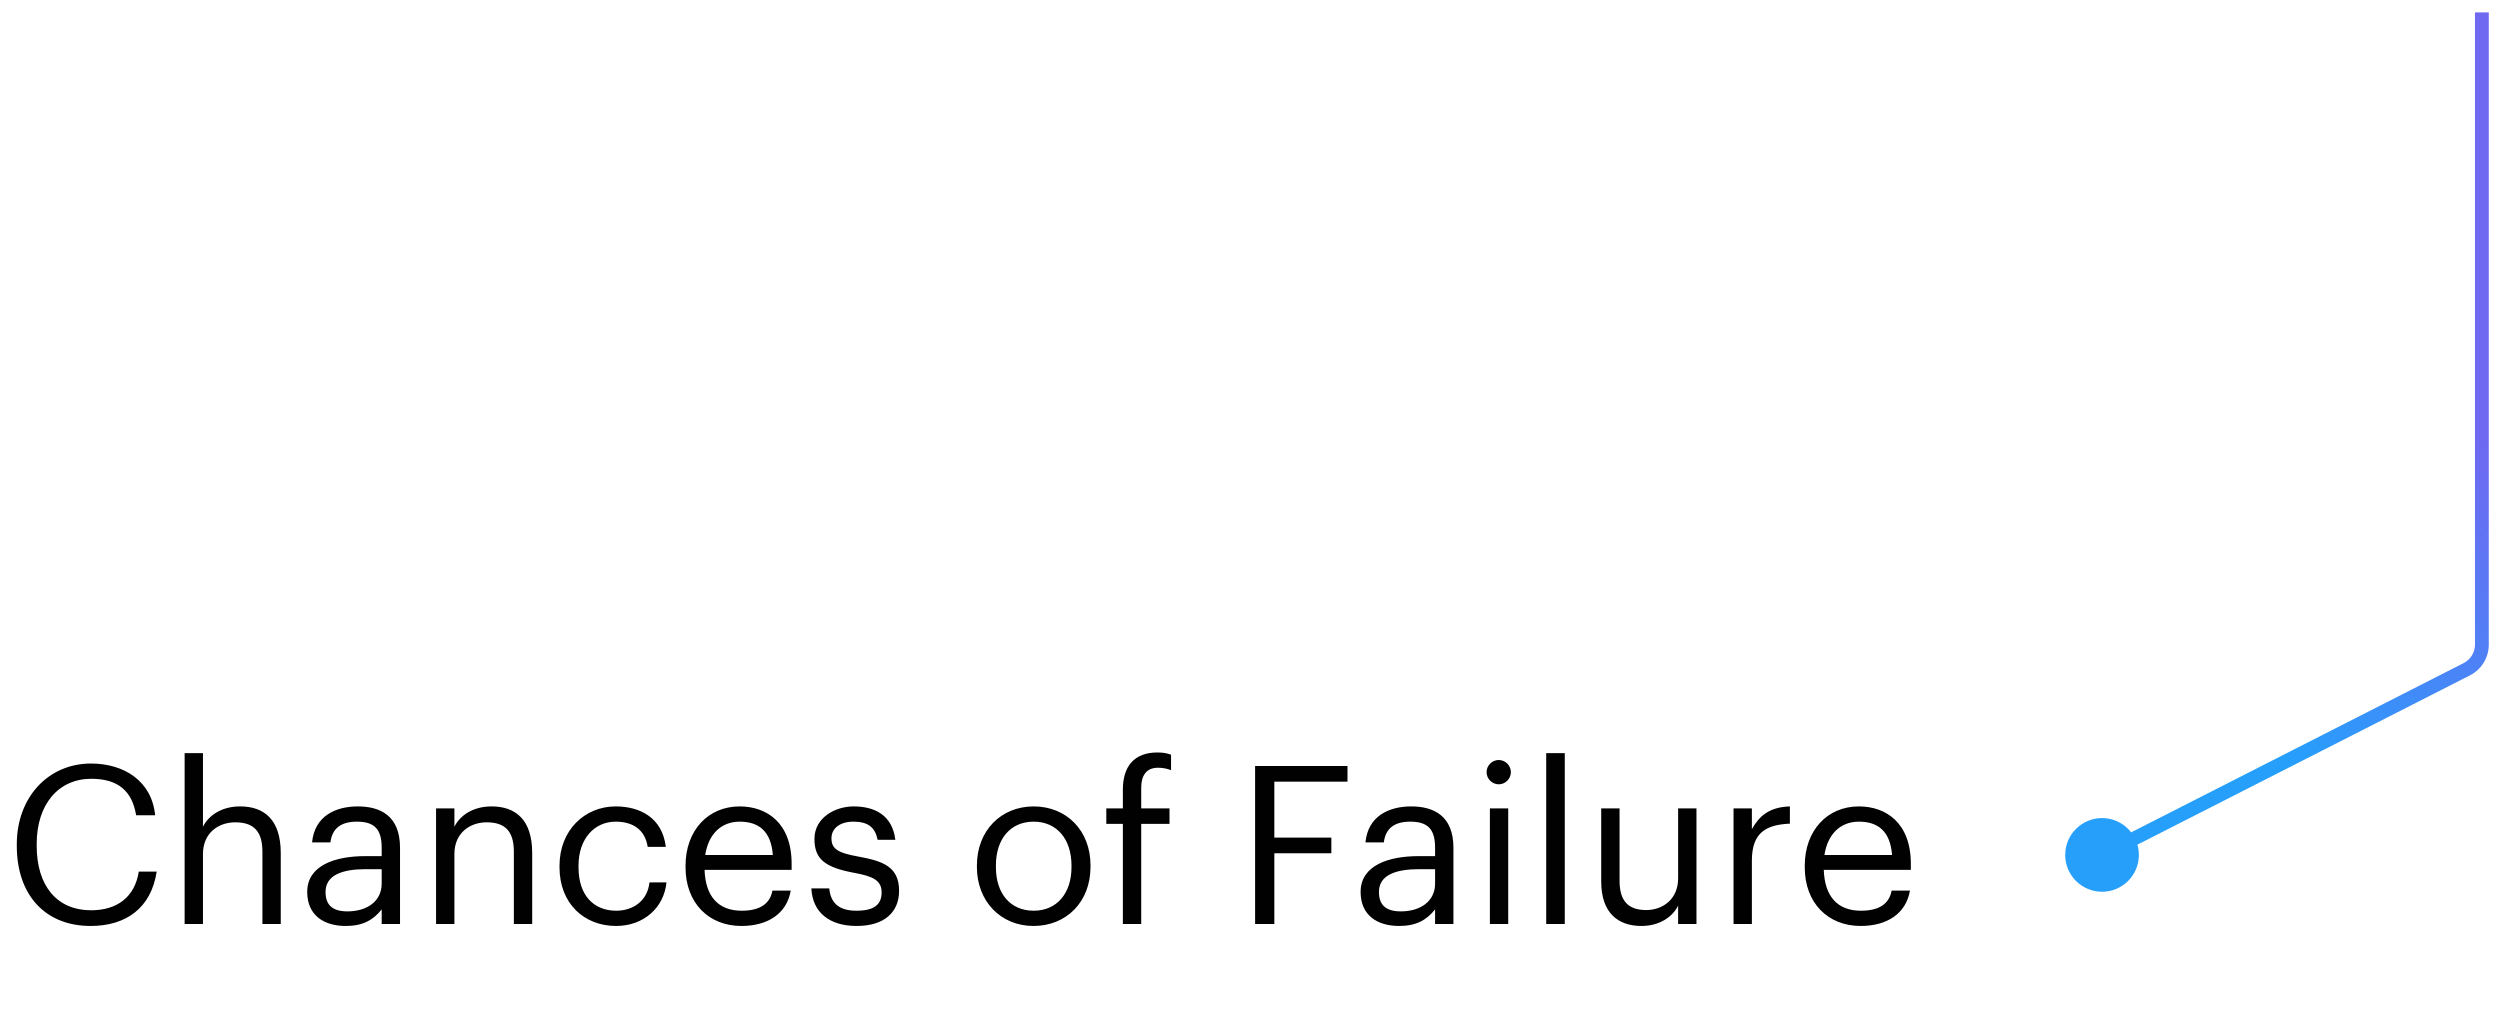 <svg width="181" height="74" viewBox="0 0 181 74" fill="none" xmlns="http://www.w3.org/2000/svg">
<path d="M6.56 67.04C3.248 67.04 1.216 64.768 1.216 61.248V61.12C1.216 57.728 3.488 55.28 6.592 55.28C8.976 55.28 10.992 56.544 11.232 59.024H9.856C9.568 57.28 8.56 56.384 6.608 56.384C4.24 56.384 2.656 58.224 2.656 61.104V61.232C2.656 64.144 4.128 65.904 6.592 65.904C8.464 65.904 9.76 64.96 10.048 63.104H11.344C10.944 65.744 9.12 67.04 6.56 67.04ZM13.367 66.896V54.528H14.695V59.856C15.079 59.072 16.007 58.384 17.383 58.384C19.111 58.384 20.327 59.328 20.327 61.76V66.896H18.999V61.664C18.999 60.192 18.375 59.536 17.031 59.536C15.799 59.536 14.695 60.32 14.695 61.824V66.896H13.367ZM25.026 67.04C23.474 67.04 22.242 66.288 22.242 64.576C22.242 62.64 24.29 61.984 26.434 61.984H27.634V61.376C27.634 60.048 27.122 59.488 25.842 59.488C24.69 59.488 24.05 59.968 23.922 60.992H22.594C22.77 59.088 24.29 58.384 25.906 58.384C27.506 58.384 28.962 59.04 28.962 61.376V66.896H27.634V65.84C27.01 66.624 26.258 67.04 25.026 67.04ZM25.154 65.984C26.562 65.984 27.634 65.264 27.634 63.968V62.928H26.482C24.802 62.928 23.57 63.344 23.57 64.576C23.57 65.44 23.986 65.984 25.154 65.984ZM31.571 66.896V58.528H32.899V59.856C33.283 59.072 34.211 58.384 35.587 58.384C37.315 58.384 38.531 59.328 38.531 61.76V66.896H37.203V61.664C37.203 60.192 36.579 59.536 35.235 59.536C34.003 59.536 32.899 60.32 32.899 61.824V66.896H31.571ZM44.605 67.04C42.269 67.04 40.509 65.392 40.509 62.8V62.672C40.509 60.112 42.333 58.384 44.573 58.384C46.317 58.384 47.949 59.184 48.205 61.312H46.893C46.685 59.984 45.725 59.488 44.573 59.488C43.053 59.488 41.885 60.704 41.885 62.672V62.8C41.885 64.848 43.005 65.936 44.621 65.936C45.805 65.936 46.877 65.248 47.021 63.888H48.253C48.077 65.696 46.621 67.04 44.605 67.04ZM53.682 67.04C51.314 67.04 49.634 65.376 49.634 62.8V62.672C49.634 60.144 51.25 58.384 53.554 58.384C55.49 58.384 57.314 59.552 57.314 62.544V62.976H51.01C51.074 64.88 51.986 65.936 53.698 65.936C54.994 65.936 55.746 65.456 55.922 64.48H57.25C56.962 66.16 55.57 67.04 53.682 67.04ZM51.058 61.904H55.954C55.826 60.176 54.93 59.488 53.554 59.488C52.194 59.488 51.282 60.416 51.058 61.904ZM62.022 67.04C60.022 67.04 58.822 66.032 58.742 64.32H60.038C60.134 65.312 60.662 65.936 62.006 65.936C63.27 65.936 63.83 65.504 63.83 64.608C63.83 63.728 63.174 63.44 61.878 63.2C59.702 62.8 58.966 62.192 58.966 60.736C58.966 59.184 60.486 58.384 61.798 58.384C63.302 58.384 64.598 58.992 64.822 60.8H63.542C63.35 59.888 62.838 59.488 61.782 59.488C60.822 59.488 60.198 59.968 60.198 60.688C60.198 61.44 60.614 61.744 62.15 62.016C63.878 62.336 65.094 62.72 65.094 64.496C65.094 66.016 64.054 67.04 62.022 67.04ZM74.84 65.936C76.52 65.936 77.576 64.672 77.576 62.784V62.672C77.576 60.736 76.504 59.488 74.84 59.488C73.16 59.488 72.104 60.736 72.104 62.656V62.784C72.104 64.688 73.144 65.936 74.84 65.936ZM74.824 67.04C72.44 67.04 70.728 65.232 70.728 62.784V62.656C70.728 60.144 72.472 58.384 74.84 58.384C77.208 58.384 78.952 60.128 78.952 62.64V62.768C78.952 65.296 77.208 67.04 74.824 67.04ZM81.296 66.896V59.648H80.096V58.528H81.296V57.168C81.296 55.472 82.128 54.48 83.792 54.48C84.224 54.48 84.448 54.528 84.784 54.64V55.76C84.544 55.664 84.208 55.584 83.84 55.584C82.976 55.584 82.624 56.176 82.624 57.024V58.528H84.672V59.648H82.624V66.896H81.296ZM90.87 66.896V55.456H97.558V56.592H92.262V60.64H96.39V61.776H92.262V66.896H90.87ZM101.292 67.04C99.74 67.04 98.508 66.288 98.508 64.576C98.508 62.64 100.556 61.984 102.7 61.984H103.9V61.376C103.9 60.048 103.388 59.488 102.108 59.488C100.956 59.488 100.316 59.968 100.188 60.992H98.86C99.036 59.088 100.556 58.384 102.172 58.384C103.772 58.384 105.228 59.04 105.228 61.376V66.896H103.9V65.84C103.276 66.624 102.524 67.04 101.292 67.04ZM101.42 65.984C102.828 65.984 103.9 65.264 103.9 63.968V62.928H102.748C101.068 62.928 99.836 63.344 99.836 64.576C99.836 65.44 100.252 65.984 101.42 65.984ZM107.868 66.896V58.528H109.196V66.896H107.868ZM108.508 56.784C108.028 56.784 107.628 56.384 107.628 55.904C107.628 55.424 108.028 55.024 108.508 55.024C108.988 55.024 109.388 55.424 109.388 55.904C109.388 56.384 108.988 56.784 108.508 56.784ZM111.946 66.896V54.528H113.29V66.896H111.946ZM118.84 67.04C117.176 67.04 115.928 66.128 115.928 63.824V58.528H117.256V63.76C117.256 65.232 117.88 65.888 119.192 65.888C120.376 65.888 121.496 65.104 121.496 63.6V58.528H122.824V66.896H121.496V65.568C121.112 66.352 120.184 67.04 118.84 67.04ZM125.508 66.896V58.528H126.836V60.032C127.364 59.088 128.084 58.432 129.588 58.384V59.632C127.908 59.712 126.836 60.24 126.836 62.304V66.896H125.508ZM134.713 67.04C132.345 67.04 130.665 65.376 130.665 62.8V62.672C130.665 60.144 132.281 58.384 134.585 58.384C136.521 58.384 138.345 59.552 138.345 62.544V62.976H132.041C132.105 64.88 133.017 65.936 134.729 65.936C136.025 65.936 136.777 65.456 136.953 64.48H138.281C137.993 66.16 136.601 67.04 134.713 67.04ZM132.089 61.904H136.985C136.857 60.176 135.961 59.488 134.585 59.488C133.225 59.488 132.313 60.416 132.089 61.904Z" fill="#010101"/>
<path d="M154.854 61.896C154.854 60.423 153.66 59.229 152.188 59.229C150.715 59.229 149.521 60.423 149.521 61.896C149.521 63.369 150.715 64.562 152.188 64.562C153.66 64.562 154.854 63.369 154.854 61.896ZM179.688 0.896H179.188V46.67H179.688H180.188V0.896H179.688ZM178.595 48.452L178.368 48.007L151.961 61.45L152.188 61.896L152.414 62.342L178.822 48.898L178.595 48.452ZM179.688 46.67H179.188C179.188 47.234 178.871 47.751 178.368 48.007L178.595 48.452L178.822 48.898C179.66 48.471 180.188 47.61 180.188 46.67H179.688Z" fill="url(#paint0_linear_4001_98)"/>
<defs>
<linearGradient id="paint0_linear_4001_98" x1="178.136" y1="20.714" x2="152.605" y2="48.184" gradientUnits="userSpaceOnUse">
<stop offset="0.19" stop-color="#6F69F2"/>
<stop offset="0.896" stop-color="#269FFB"/>
</linearGradient>
</defs>
</svg>
